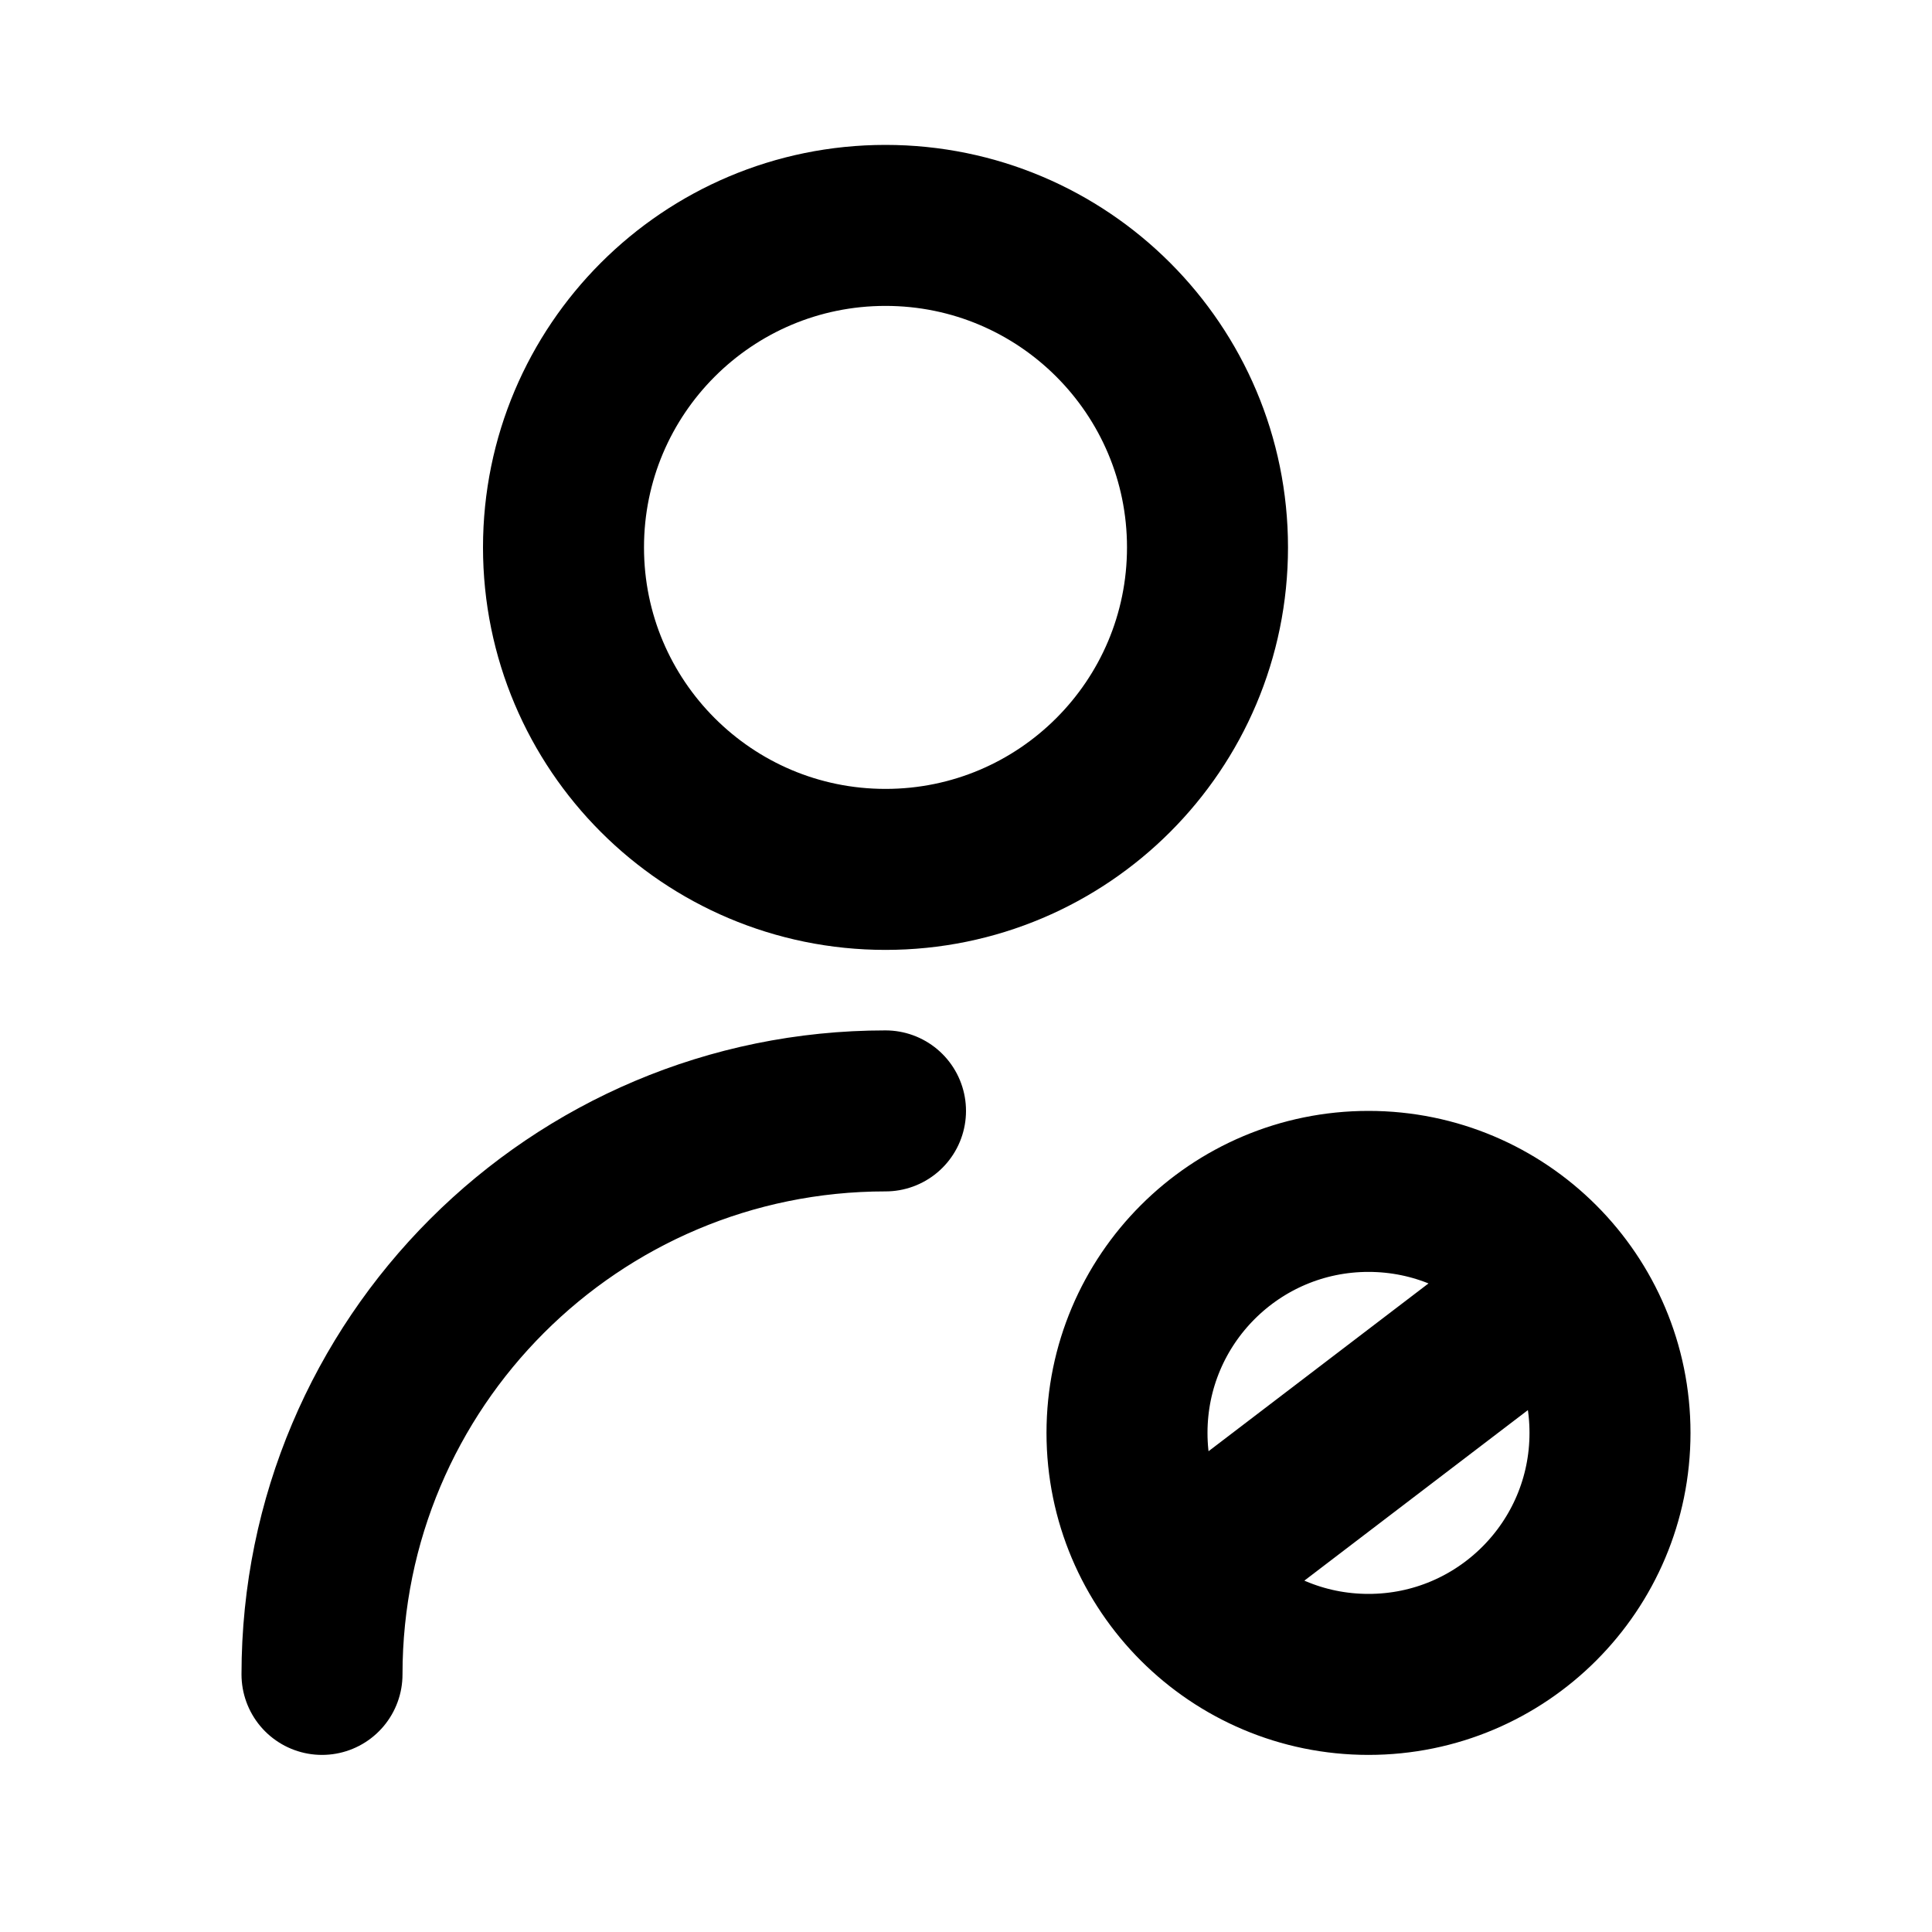 <svg width="60" height="60" viewBox="0 0 60 60" fill="none" xmlns="http://www.w3.org/2000/svg">
<path d="M36.5 49.001L47.818 40.367M10 52C10 42.335 17.835 34.5 27.5 34.5M50 44.5C50 48.642 46.642 52 42.5 52C38.358 52 35 48.642 35 44.5C35 40.358 38.358 37 42.5 37C46.642 37 50 40.358 50 44.5ZM37.5 17C37.5 22.523 33.023 27 27.5 27C21.977 27 17.5 22.523 17.5 17C17.5 11.477 21.977 7 27.5 7C33.023 7 37.5 11.477 37.5 17Z" stroke="currentColor" stroke-width="5" stroke-linecap="round" stroke-linejoin="round"/>
</svg>
